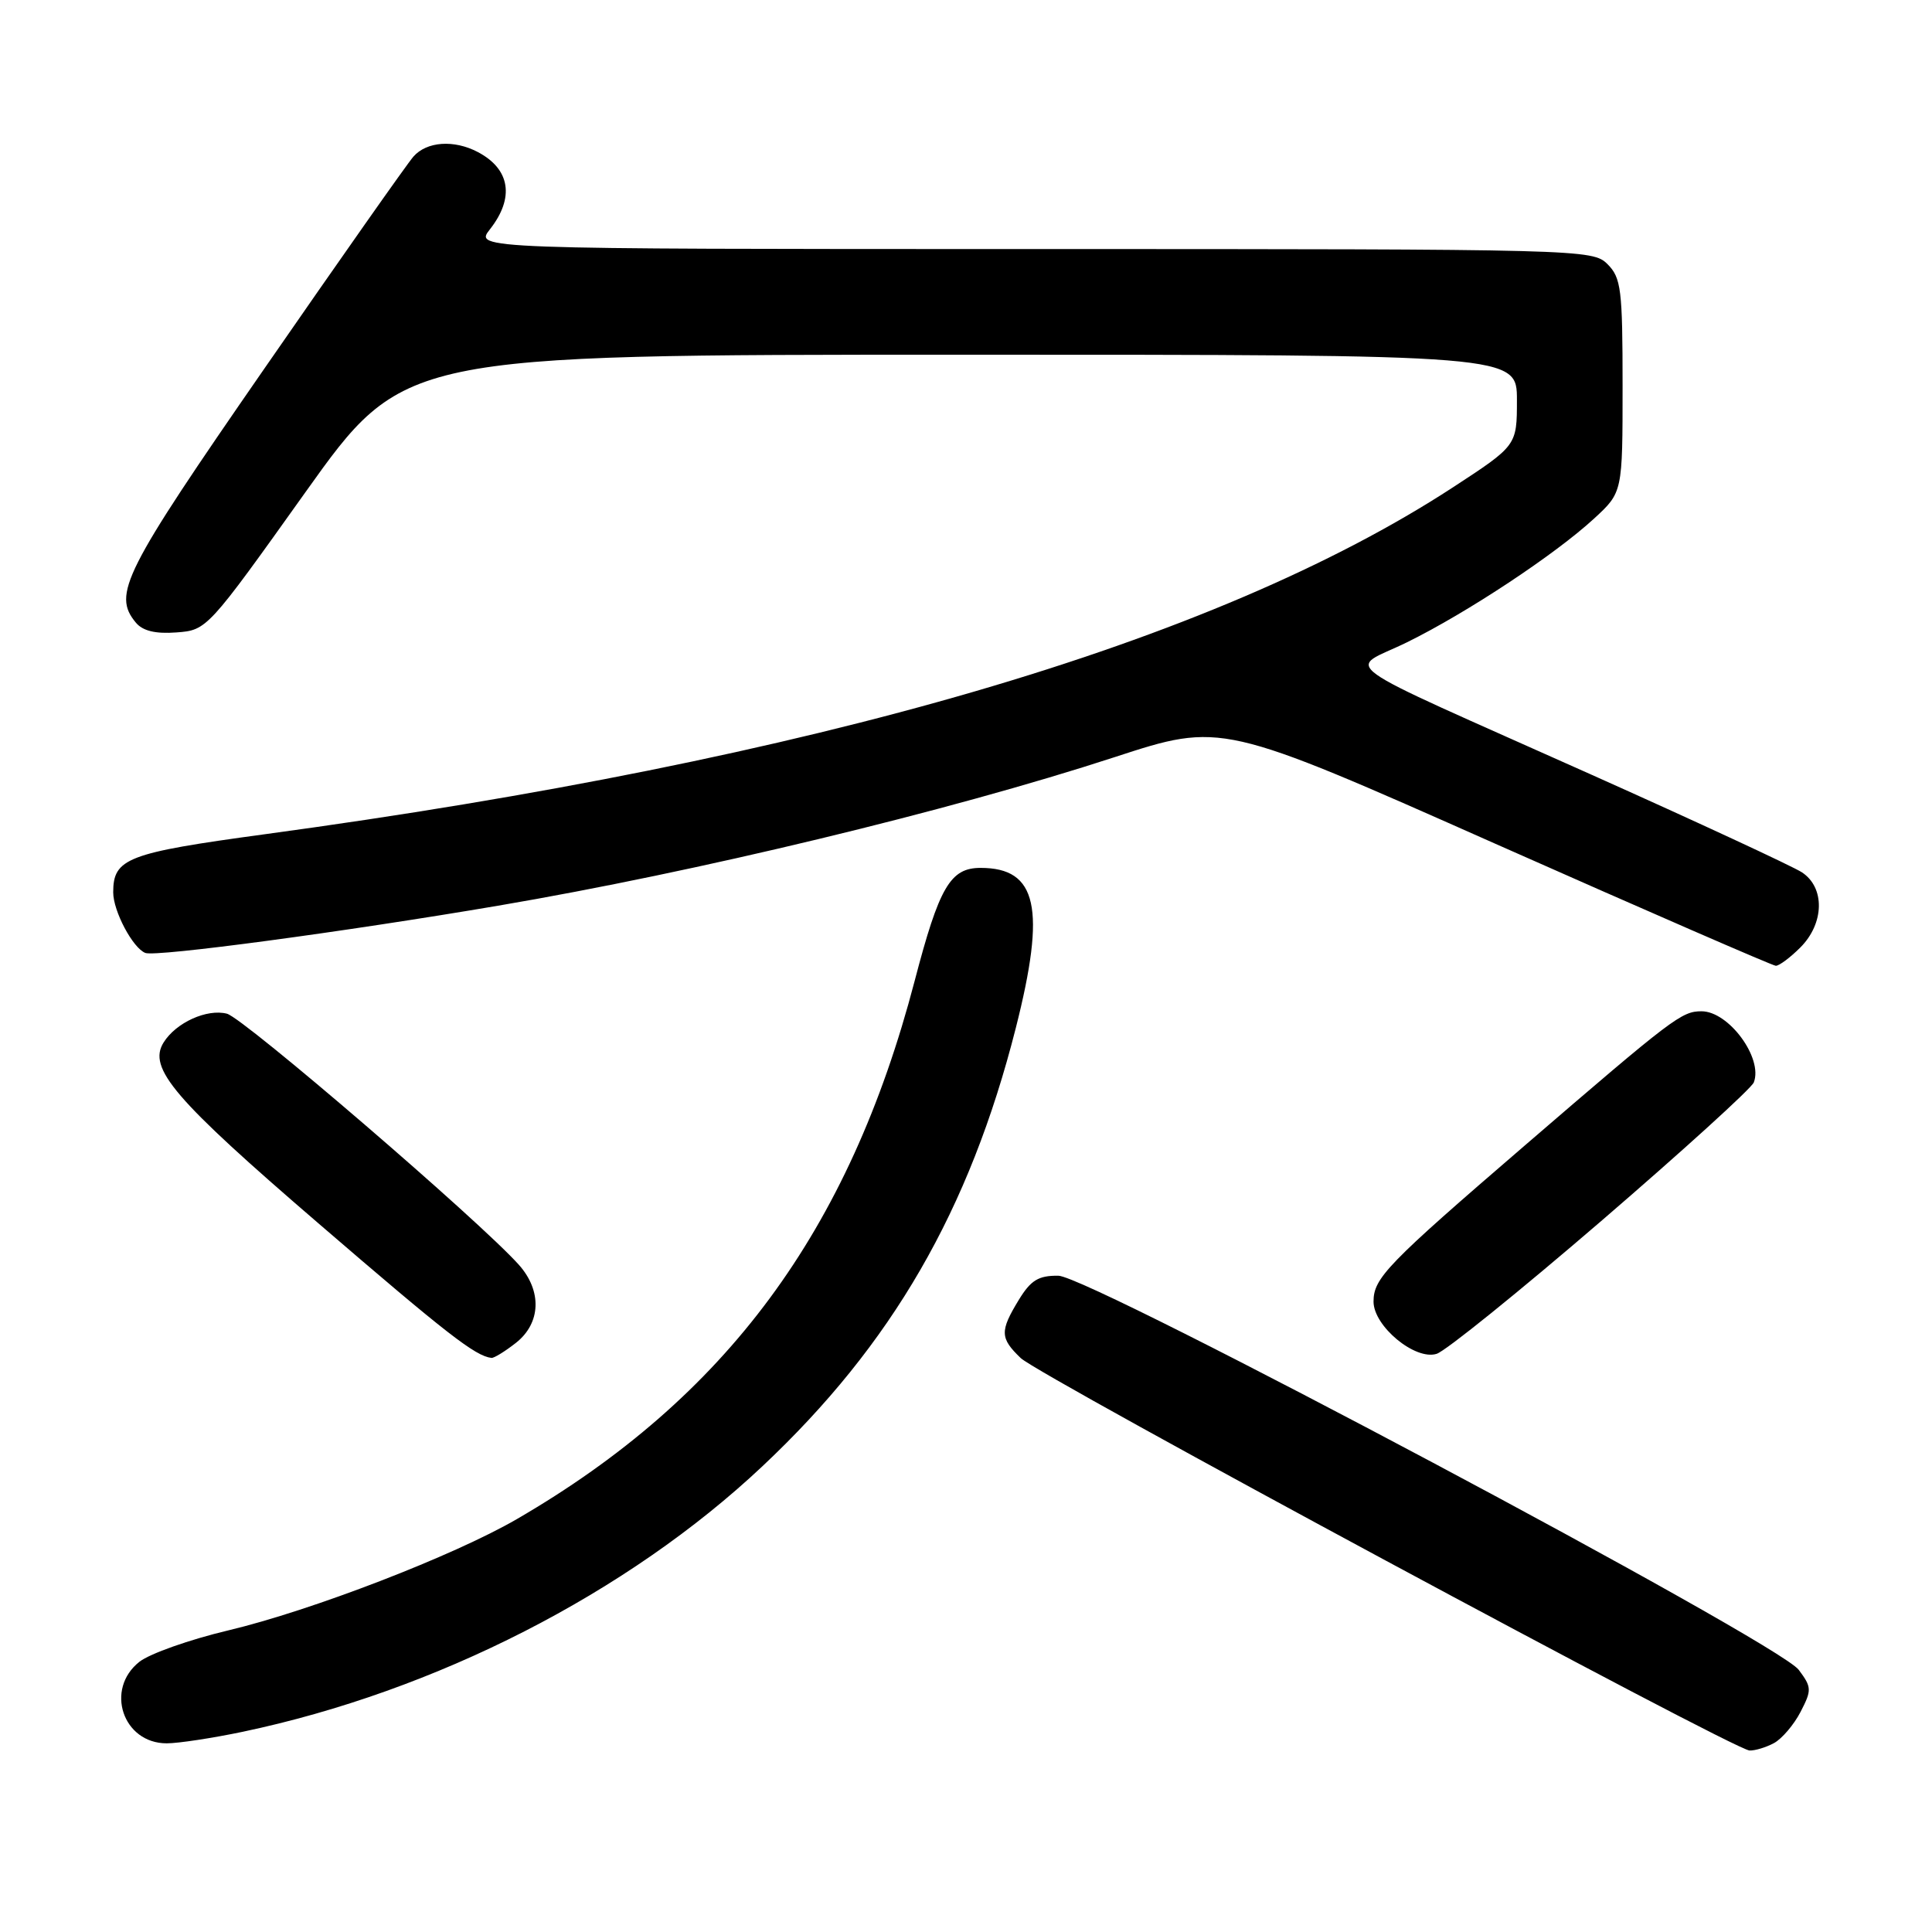 <?xml version="1.0" encoding="UTF-8" standalone="no"?>
<!DOCTYPE svg PUBLIC "-//W3C//DTD SVG 1.1//EN" "http://www.w3.org/Graphics/SVG/1.1/DTD/svg11.dtd" >
<svg xmlns="http://www.w3.org/2000/svg" xmlns:xlink="http://www.w3.org/1999/xlink" version="1.1" viewBox="0 0 256 256">
 <g >
 <path fill="currentColor"
d=" M 235.06 230.97 C 236.11 230.40 237.70 228.54 238.58 226.84 C 240.08 223.94 240.07 223.57 238.34 221.26 C 235.62 217.61 144.47 169.10 140.24 169.04 C 137.60 169.01 136.59 169.63 134.99 172.25 C 132.47 176.39 132.50 177.31 135.25 179.95 C 137.73 182.34 229.70 231.86 231.82 231.95 C 232.54 231.98 234.00 231.54 235.06 230.97 Z  M 32.16 229.47 C 57.74 224.09 83.16 211.10 101.02 194.29 C 118.20 178.14 128.47 160.37 134.60 136.21 C 138.63 120.33 137.45 115.00 129.93 115.00 C 125.92 115.00 124.45 117.52 121.19 130.00 C 112.51 163.16 96.24 185.17 68.50 201.28 C 60.13 206.14 41.26 213.42 30.23 216.04 C 25.13 217.25 19.84 219.12 18.48 220.19 C 13.87 223.82 16.27 231.00 22.09 231.00 C 23.62 231.00 28.15 230.31 32.16 229.47 Z  M 68.37 177.93 C 71.68 175.32 71.84 171.05 68.75 167.59 C 63.61 161.83 32.31 134.91 30.07 134.32 C 27.42 133.64 23.33 135.49 21.68 138.13 C 19.55 141.54 23.04 145.61 42.17 162.08 C 59.24 176.78 62.97 179.68 65.12 179.93 C 65.45 179.97 66.92 179.07 68.37 177.93 Z  M 212.17 161.79 C 222.99 152.47 232.09 144.21 232.39 143.42 C 233.63 140.20 229.07 134.00 225.46 134.00 C 222.82 134.00 221.70 134.85 202.00 151.82 C 183.77 167.52 182.00 169.35 182.00 172.47 C 182.00 175.72 187.51 180.29 190.36 179.39 C 191.54 179.03 201.35 171.10 212.17 161.79 Z  M 238.55 125.55 C 241.75 122.35 241.84 117.59 238.75 115.58 C 237.51 114.78 224.94 108.94 210.81 102.62 C 175.52 86.83 178.53 89.00 186.45 85.10 C 194.41 81.18 206.09 73.45 211.25 68.69 C 215.00 65.23 215.00 65.23 215.00 51.12 C 215.00 38.33 214.81 36.81 213.00 35.00 C 211.04 33.04 209.67 33.00 136.93 33.00 C 62.85 33.00 62.85 33.00 64.93 30.37 C 68.20 26.20 67.61 22.41 63.32 20.15 C 60.15 18.48 56.54 18.74 54.78 20.75 C 53.94 21.71 45.02 34.40 34.96 48.94 C 16.33 75.85 14.88 78.74 18.00 82.50 C 18.91 83.60 20.60 84.01 23.38 83.80 C 27.42 83.50 27.51 83.40 40.45 65.25 C 53.47 47.00 53.47 47.00 127.23 47.00 C 201.00 47.00 201.00 47.00 201.00 53.02 C 201.00 59.04 201.00 59.04 192.47 64.61 C 160.85 85.21 107.90 100.67 35.02 110.55 C 16.85 113.02 15.00 113.73 15.00 118.24 C 15.00 120.73 17.60 125.63 19.26 126.27 C 20.69 126.82 45.60 123.48 66.00 120.01 C 92.35 115.53 125.79 107.47 147.68 100.33 C 161.87 95.70 161.87 95.70 198.18 111.82 C 218.16 120.68 234.86 127.95 235.30 127.97 C 235.73 127.99 237.20 126.90 238.55 125.55 Z "/>
</g>
</svg>